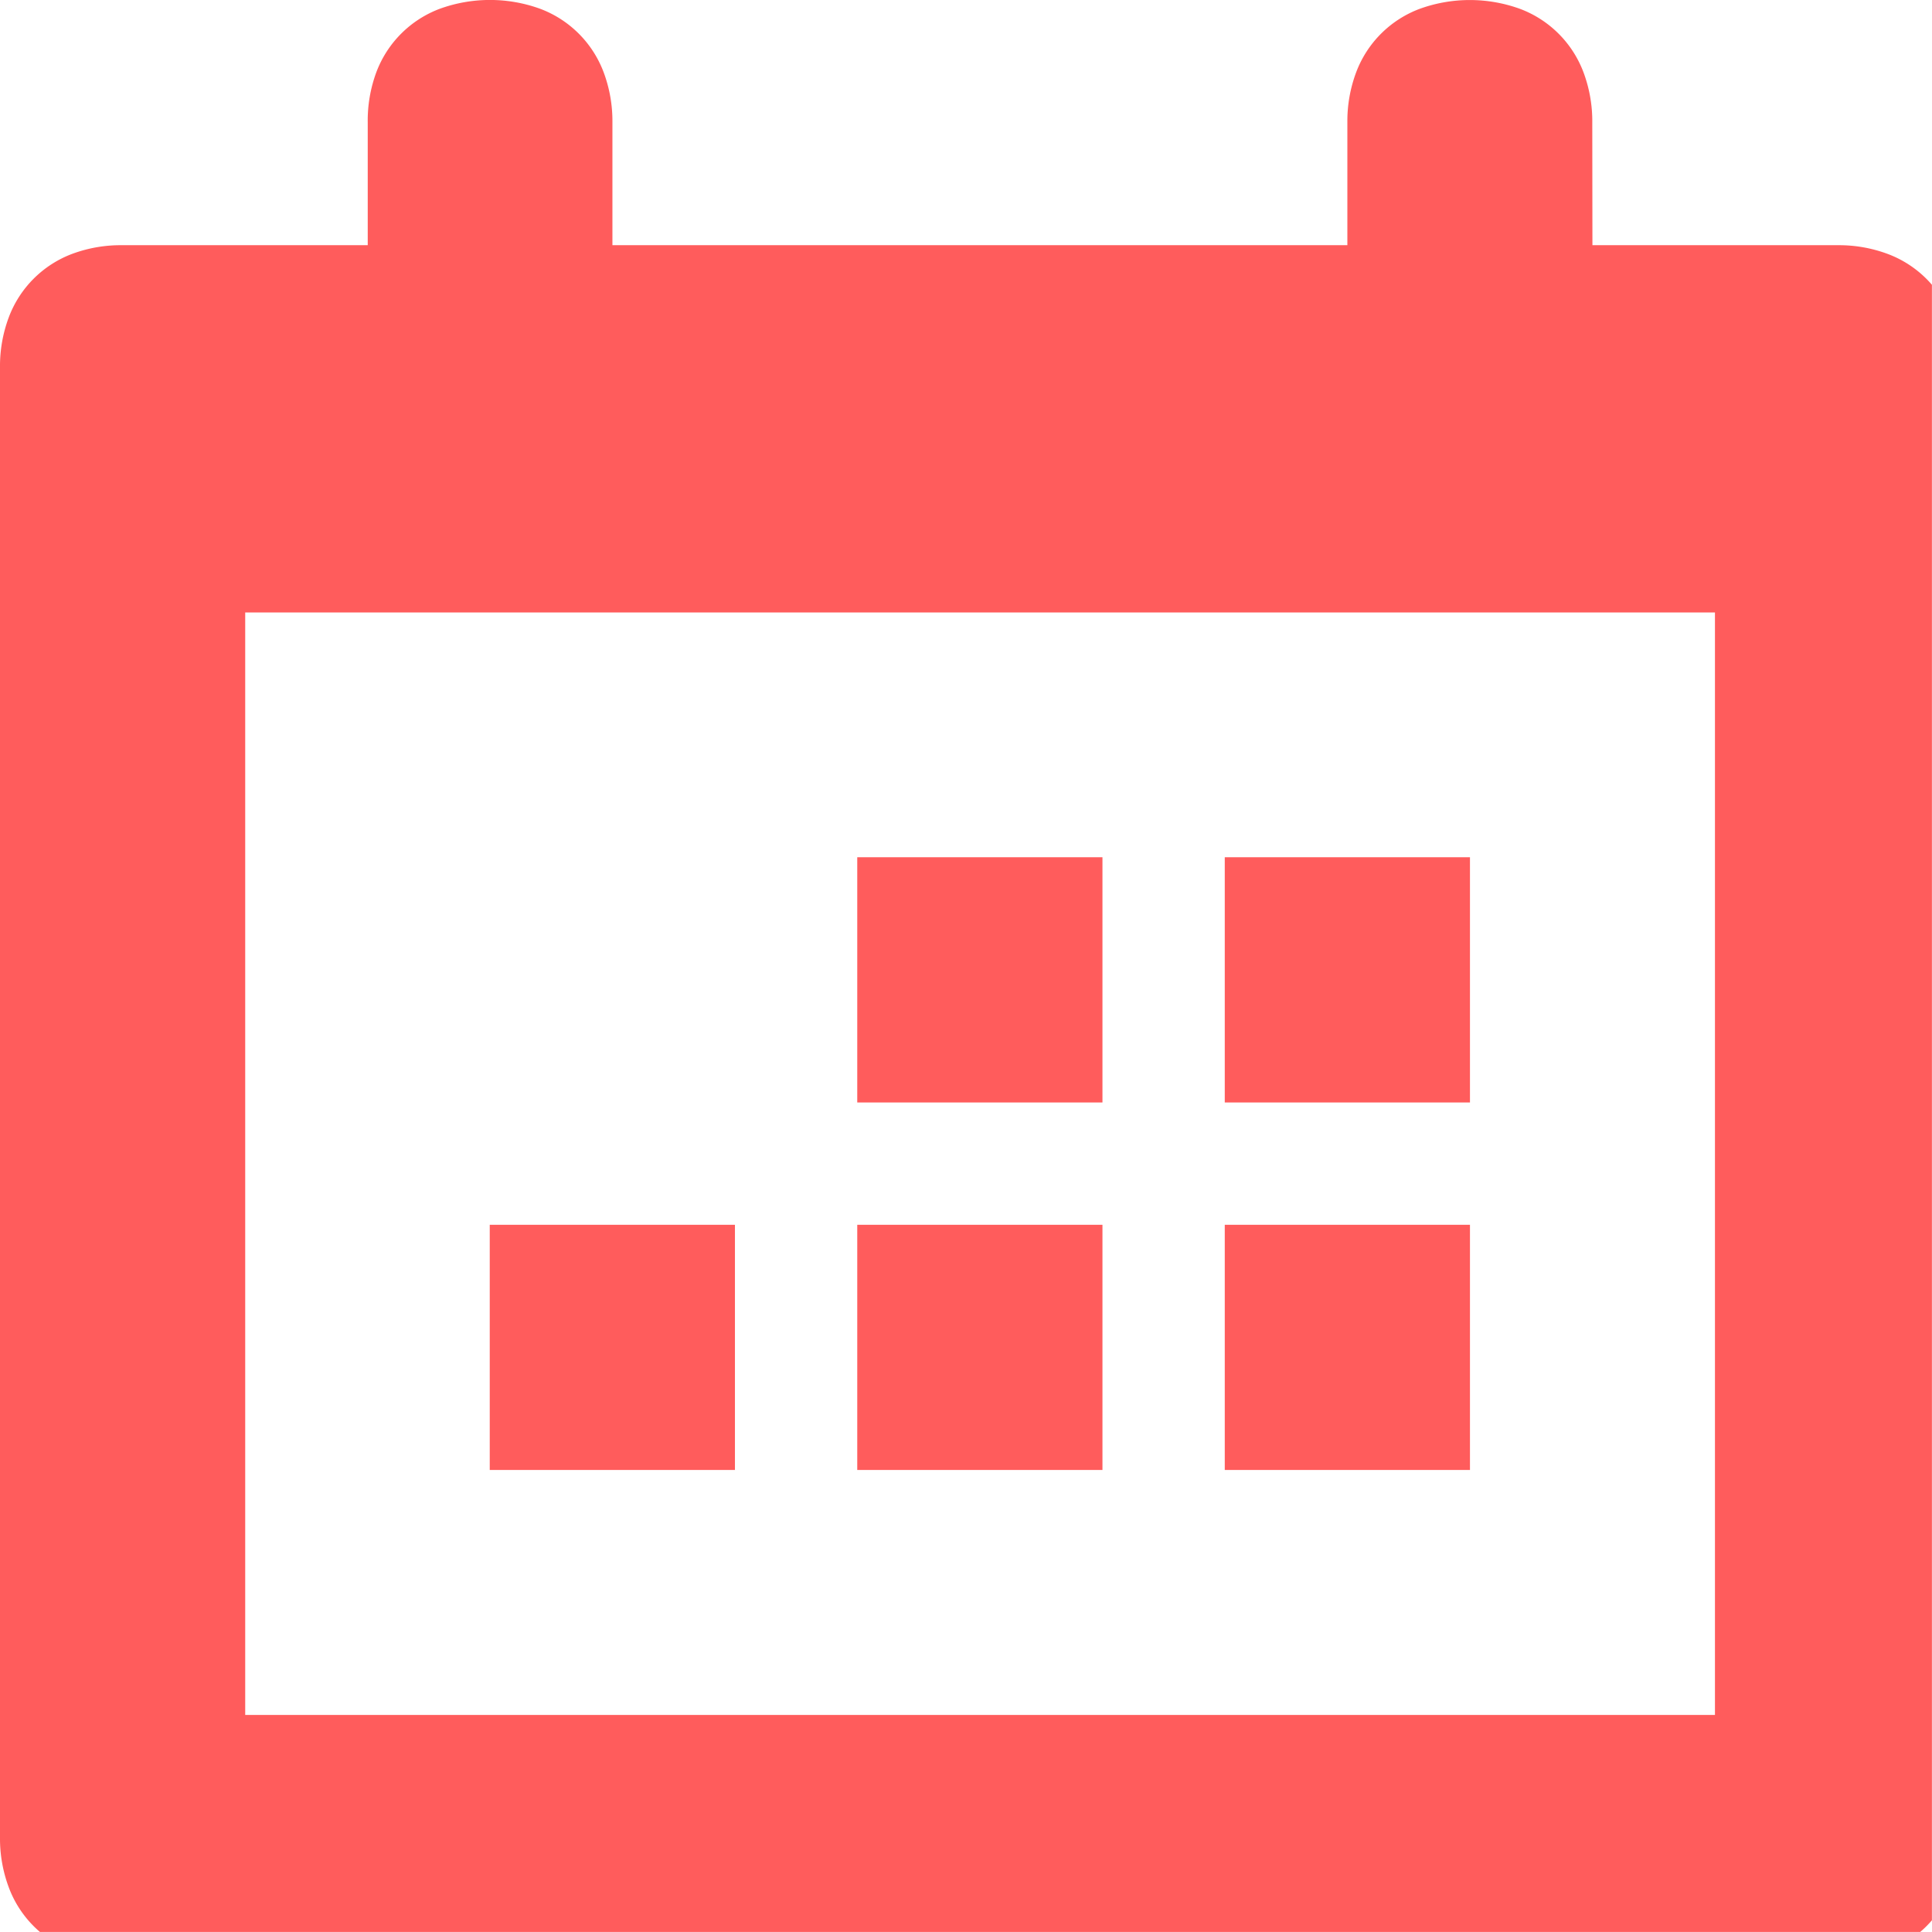 <svg xmlns="http://www.w3.org/2000/svg" xmlns:xlink="http://www.w3.org/1999/xlink" width="26.001" height="26.001" viewBox="0 0 26.001 26.001">
  <defs>
    <clipPath id="clip-path">
      <path d="M0,0H26V26H0Z" fill="none"/>
    </clipPath>
  </defs>
  <g id="icon-calendar" clip-path="url(#clip-path)">
    <path id="Rettangolo_557" data-name="Rettangolo 557" d="M0,0H26V26H0Z" fill="none"/>
    <path id="Tracciato_149" data-name="Tracciato 149" d="M3.3,8.243V23.08H23.08V8.243ZM21.431,3.3h3.3a1.874,1.874,0,0,1,.675.118,1.46,1.46,0,0,1,.855.855,1.874,1.874,0,0,1,.118.675V24.728a1.874,1.874,0,0,1-.118.675,1.46,1.46,0,0,1-.855.855,1.874,1.874,0,0,1-.675.118H1.649a1.874,1.874,0,0,1-.675-.118A1.46,1.46,0,0,1,.118,25.4,1.874,1.874,0,0,1,0,24.728V4.946a1.874,1.874,0,0,1,.118-.675,1.46,1.46,0,0,1,.855-.855A1.874,1.874,0,0,1,1.649,3.3h3.3V1.649A1.874,1.874,0,0,1,5.064.974,1.46,1.46,0,0,1,5.919.118a1.981,1.981,0,0,1,1.35,0,1.46,1.46,0,0,1,.855.855,1.874,1.874,0,0,1,.118.675V3.3h9.891V1.649a1.874,1.874,0,0,1,.118-.675,1.46,1.46,0,0,1,.855-.855,1.981,1.981,0,0,1,1.35,0,1.46,1.46,0,0,1,.855.855,1.874,1.874,0,0,1,.118.675ZM19.783,19.783h-3.3v-3.3h3.3Zm-4.946,0h-3.3v-3.3h3.3Zm4.946-4.946h-3.3v-3.3h3.3Zm-4.946,0h-3.3v-3.3h3.3ZM9.891,19.783h-3.3v-3.3h3.3Z" fill="#ff5c5c"/>
  </g>
</svg>
